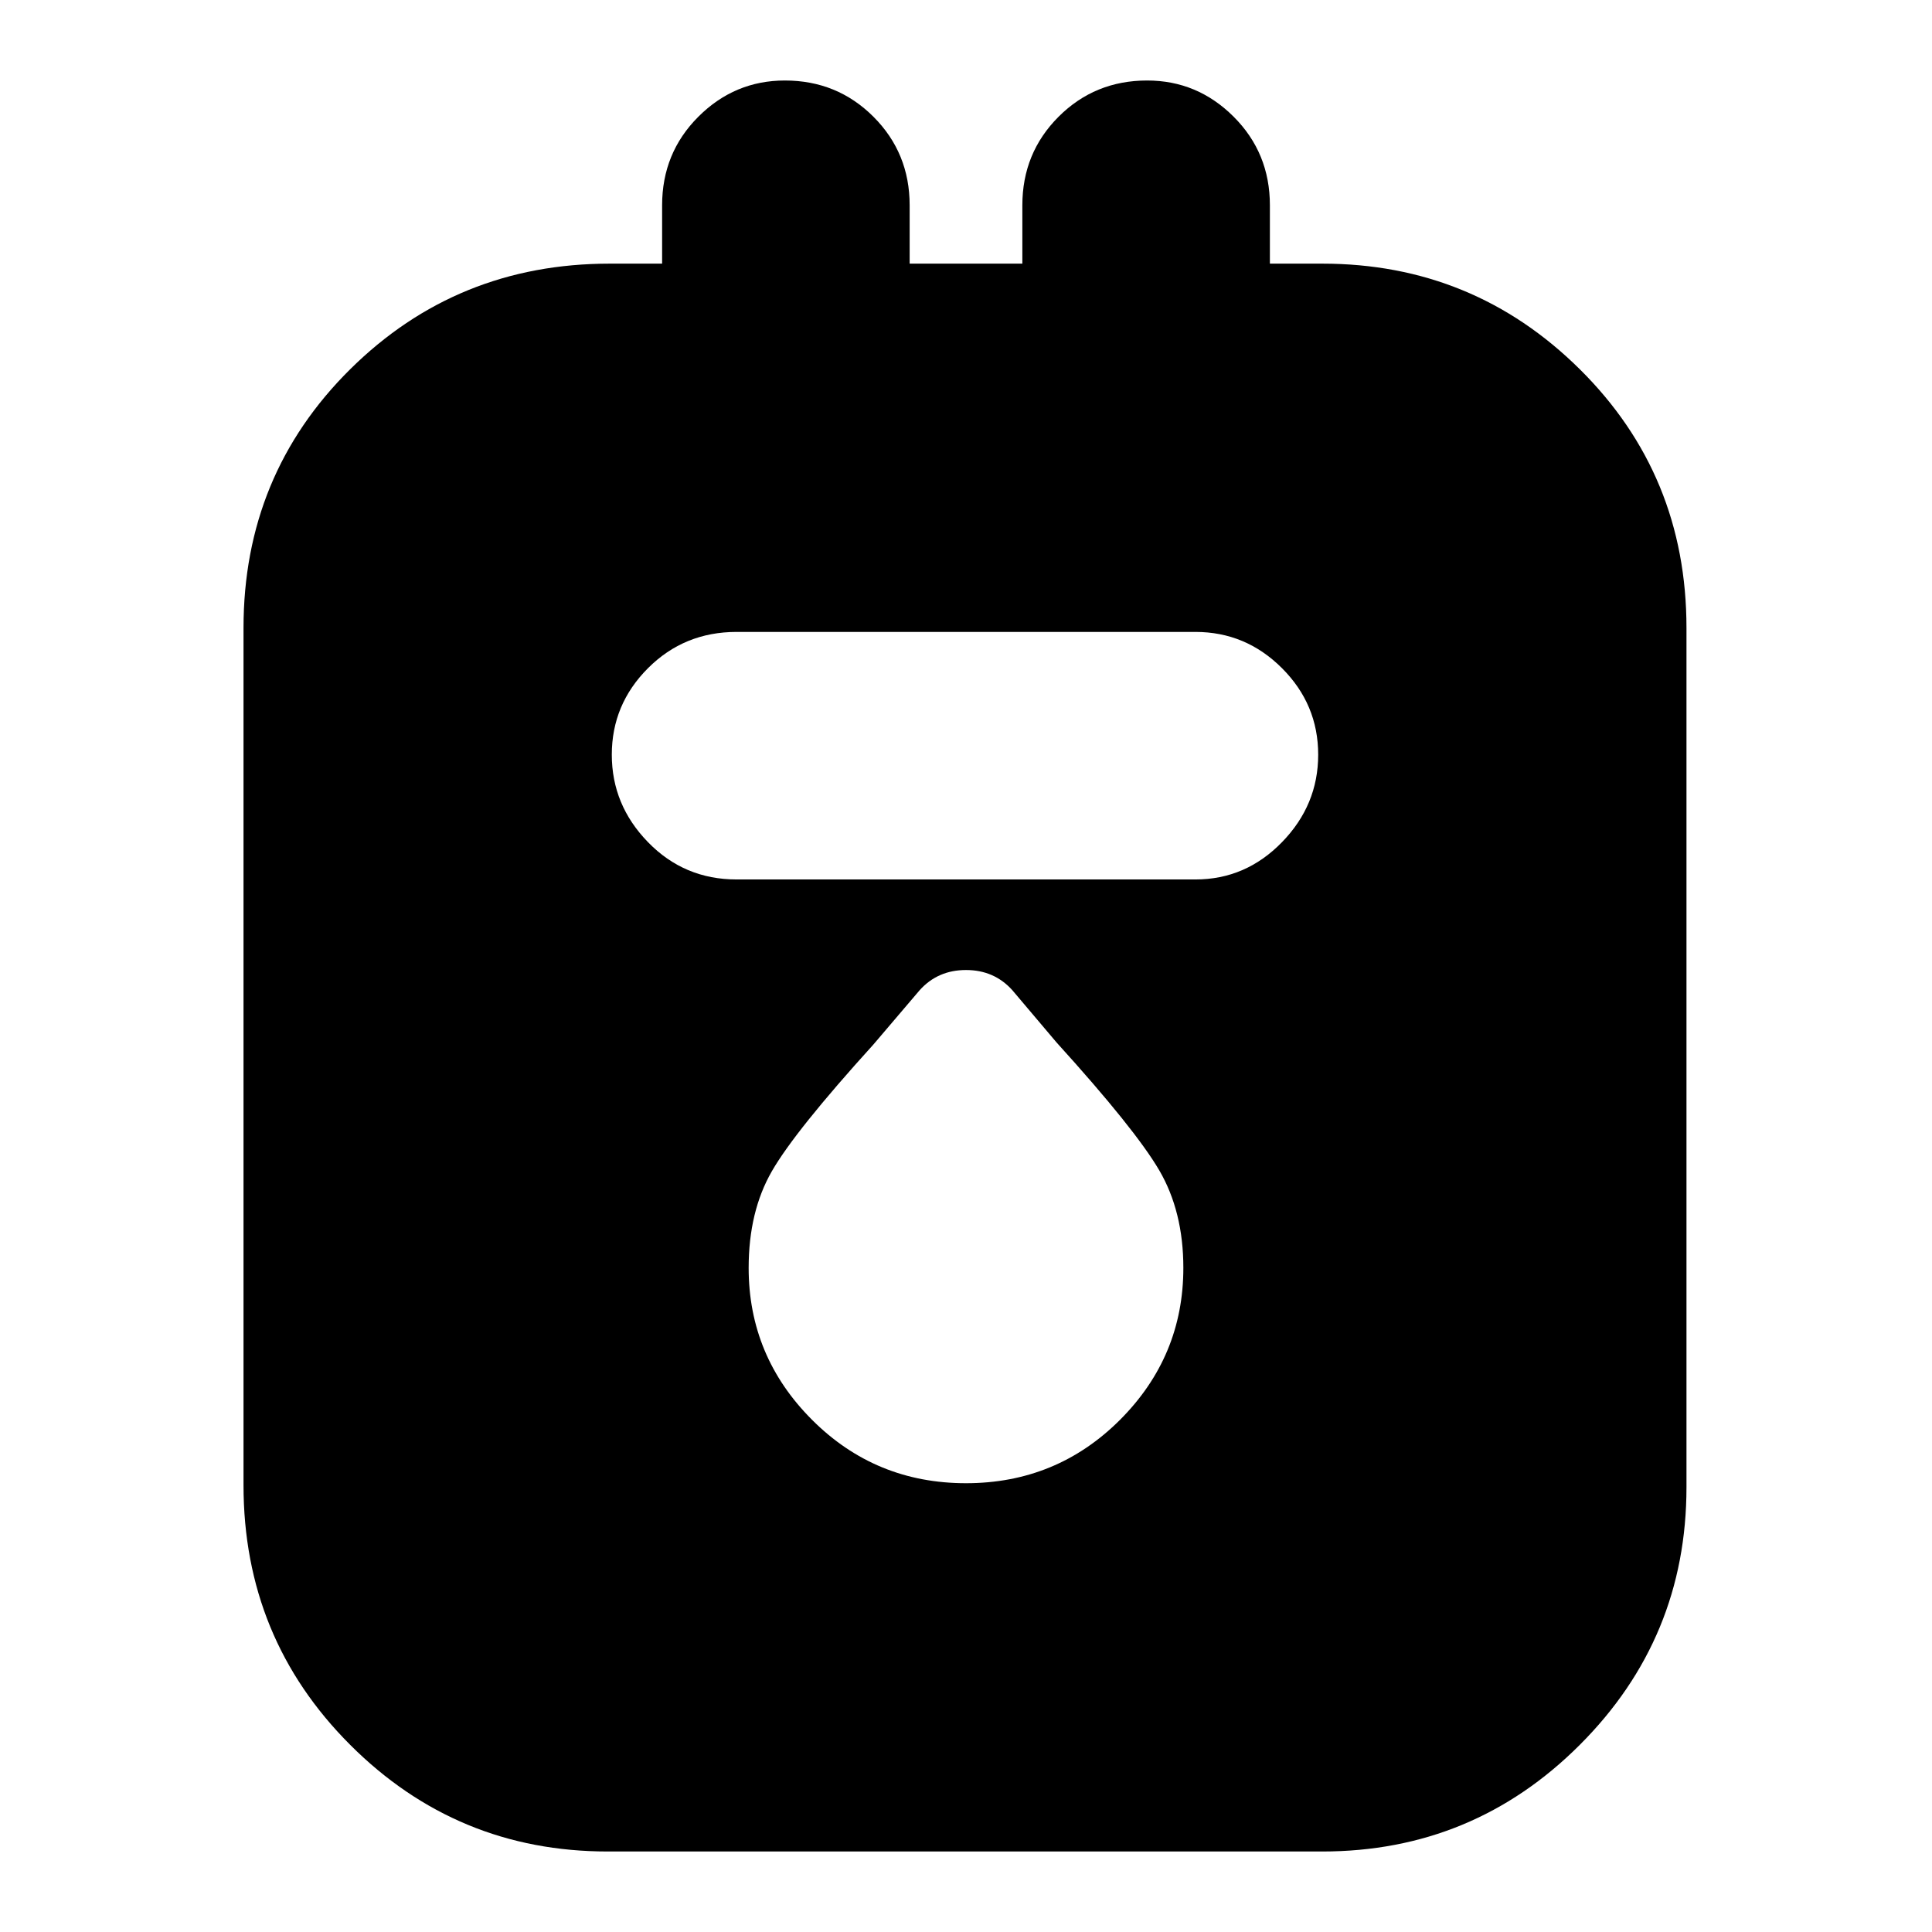 <svg xmlns="http://www.w3.org/2000/svg" height="24" width="24"><path d="M7.55 23q-1.875 0-3.2-1.325-1.325-1.325-1.325-3.225V7.8q0-1.9 1.325-3.213 1.325-1.312 3.225-1.312h.65V2.55q0-.65.45-1.1Q9.125 1 9.75 1q.65 0 1.1.45.45.45.45 1.1v.725h1.4V2.55q0-.65.45-1.1.45-.45 1.1-.45.625 0 1.075.45.45.45.45 1.1v.725h.65q1.875 0 3.2 1.312Q20.95 5.9 20.95 7.8v10.675q0 1.875-1.325 3.2Q18.3 23 16.425 23Zm1.6-12.075h5.7q.625 0 1.075-.463.45-.462.45-1.087t-.45-1.075q-.45-.45-1.075-.45h-5.7q-.65 0-1.1.45-.45.45-.45 1.075t.45 1.087q.45.463 1.1.463Zm2.85 7.5q1.125 0 1.913-.787.787-.788.787-1.888 0-.7-.3-1.213-.3-.512-1.275-1.587l-.55-.65q-.225-.25-.575-.25t-.575.25l-.575.675q-.975 1.075-1.262 1.575-.288.5-.288 1.2 0 1.1.788 1.888.787.787 1.912.787Z"/></svg>